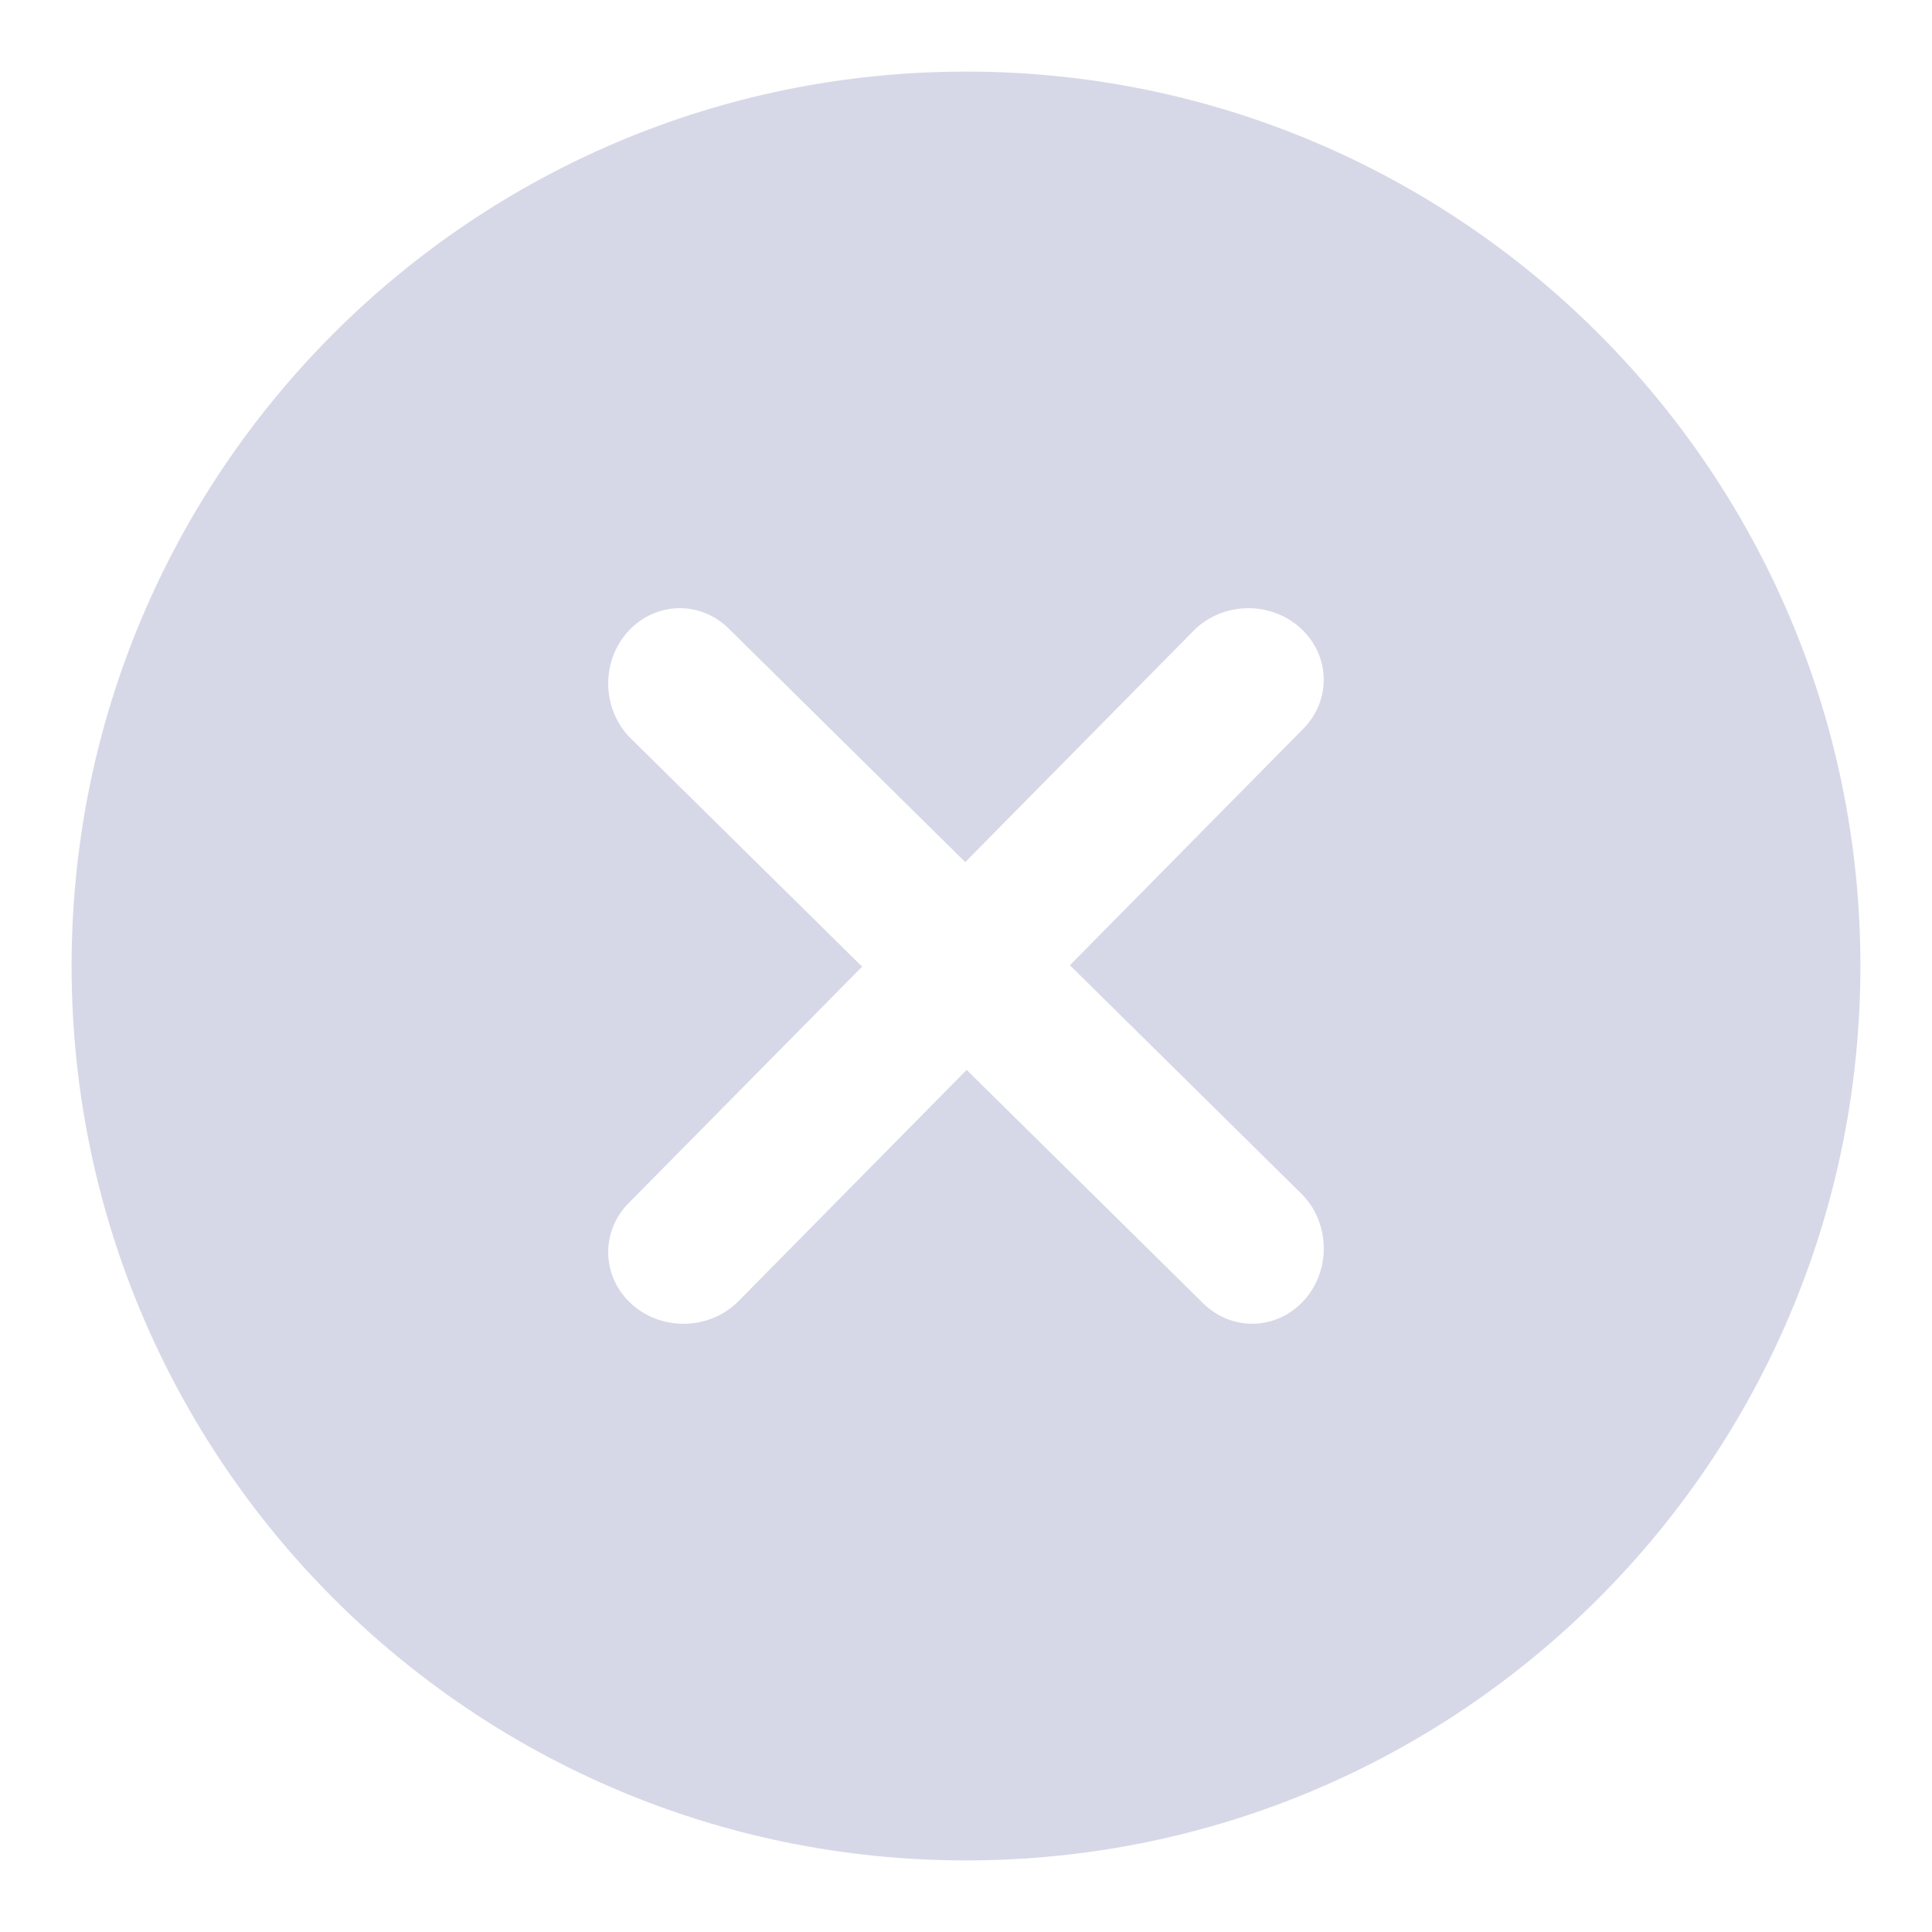 <svg width="18" height="18" viewBox="0 0 18 18" fill="none" xmlns="http://www.w3.org/2000/svg">
<path fill-rule="evenodd" clip-rule="evenodd" d="M9 17.333C13.602 17.333 17.333 13.602 17.333 9C17.333 4.397 13.602 0.667 9 0.667C4.397 0.667 0.667 4.397 0.667 9C0.667 13.602 4.397 17.333 9 17.333ZM12.153 12.111C11.901 12.394 11.479 12.408 11.21 12.143L9.006 9.968L6.88 12.123C6.615 12.391 6.171 12.405 5.888 12.153C5.606 11.901 5.591 11.479 5.856 11.21L8.032 9.006L5.877 6.88C5.609 6.615 5.595 6.171 5.847 5.888C6.099 5.606 6.521 5.591 6.789 5.856L8.993 8.032L11.12 5.877C11.384 5.609 11.829 5.595 12.111 5.847C12.394 6.099 12.408 6.521 12.143 6.789L9.968 8.993L12.123 11.12C12.391 11.384 12.405 11.829 12.153 12.111Z" fill="#D6D8E7"/>
</svg>